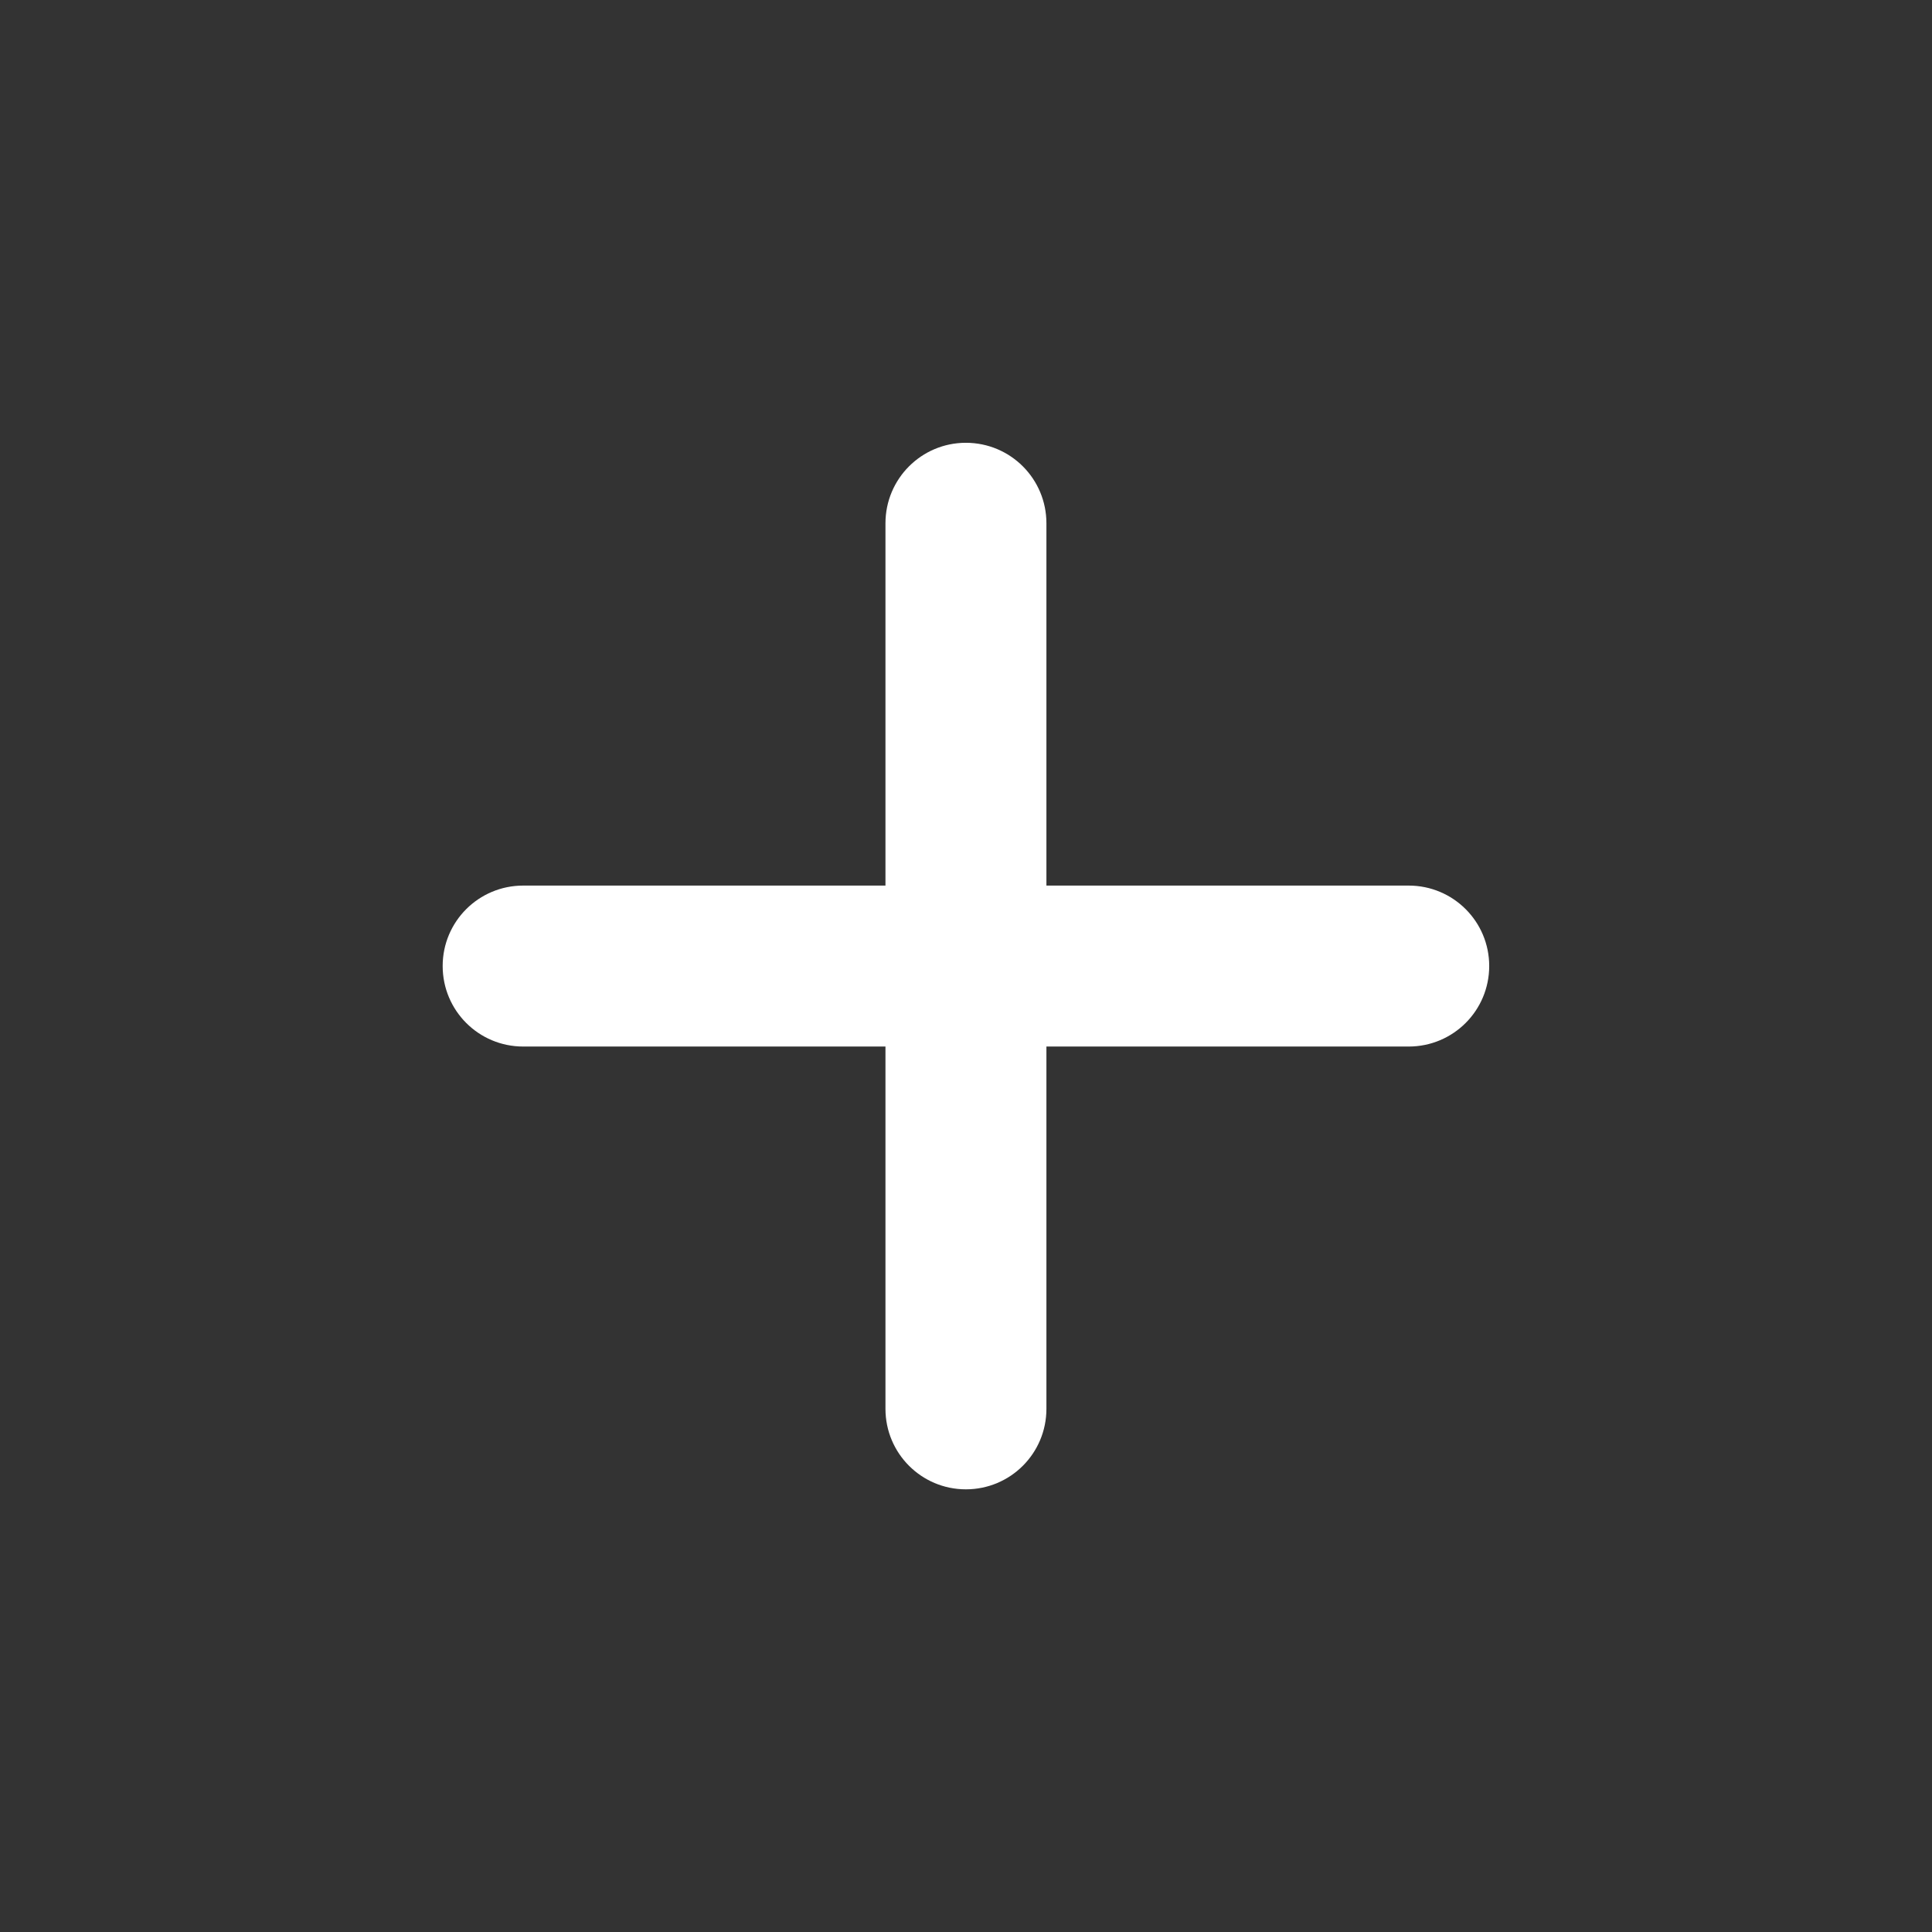 <svg width="16" height="16" viewBox="0 0 16 16" fill="none" xmlns="http://www.w3.org/2000/svg">
<rect x="0" y="0" width="16" height="16" fill="#333333" stroke="none"/>
<g clip-path="url(#clip0_4756_24689)">
<path d="M8.666 4.334C8.666 3.965 8.368 3.667 7.999 3.667C7.631 3.667 7.333 3.965 7.333 4.334V7.334H4.333C3.964 7.334 3.666 7.632 3.666 8C3.666 8.369 3.964 8.667 4.333 8.667H7.333V11.667C7.333 12.036 7.631 12.334 7.999 12.334C8.368 12.334 8.666 12.036 8.666 11.667V8.667H11.666C12.035 8.667 12.333 8.369 12.333 8C12.333 7.632 12.035 7.334 11.666 7.334H8.666V4.334Z" fill="white"/>
</g>
<defs>
<clipPath id="clip0_4756_24689">
<rect width="9.333" height="10.667" fill="white" transform="translate(3.333 2.667)"/>
</clipPath>
</defs>
</svg>
